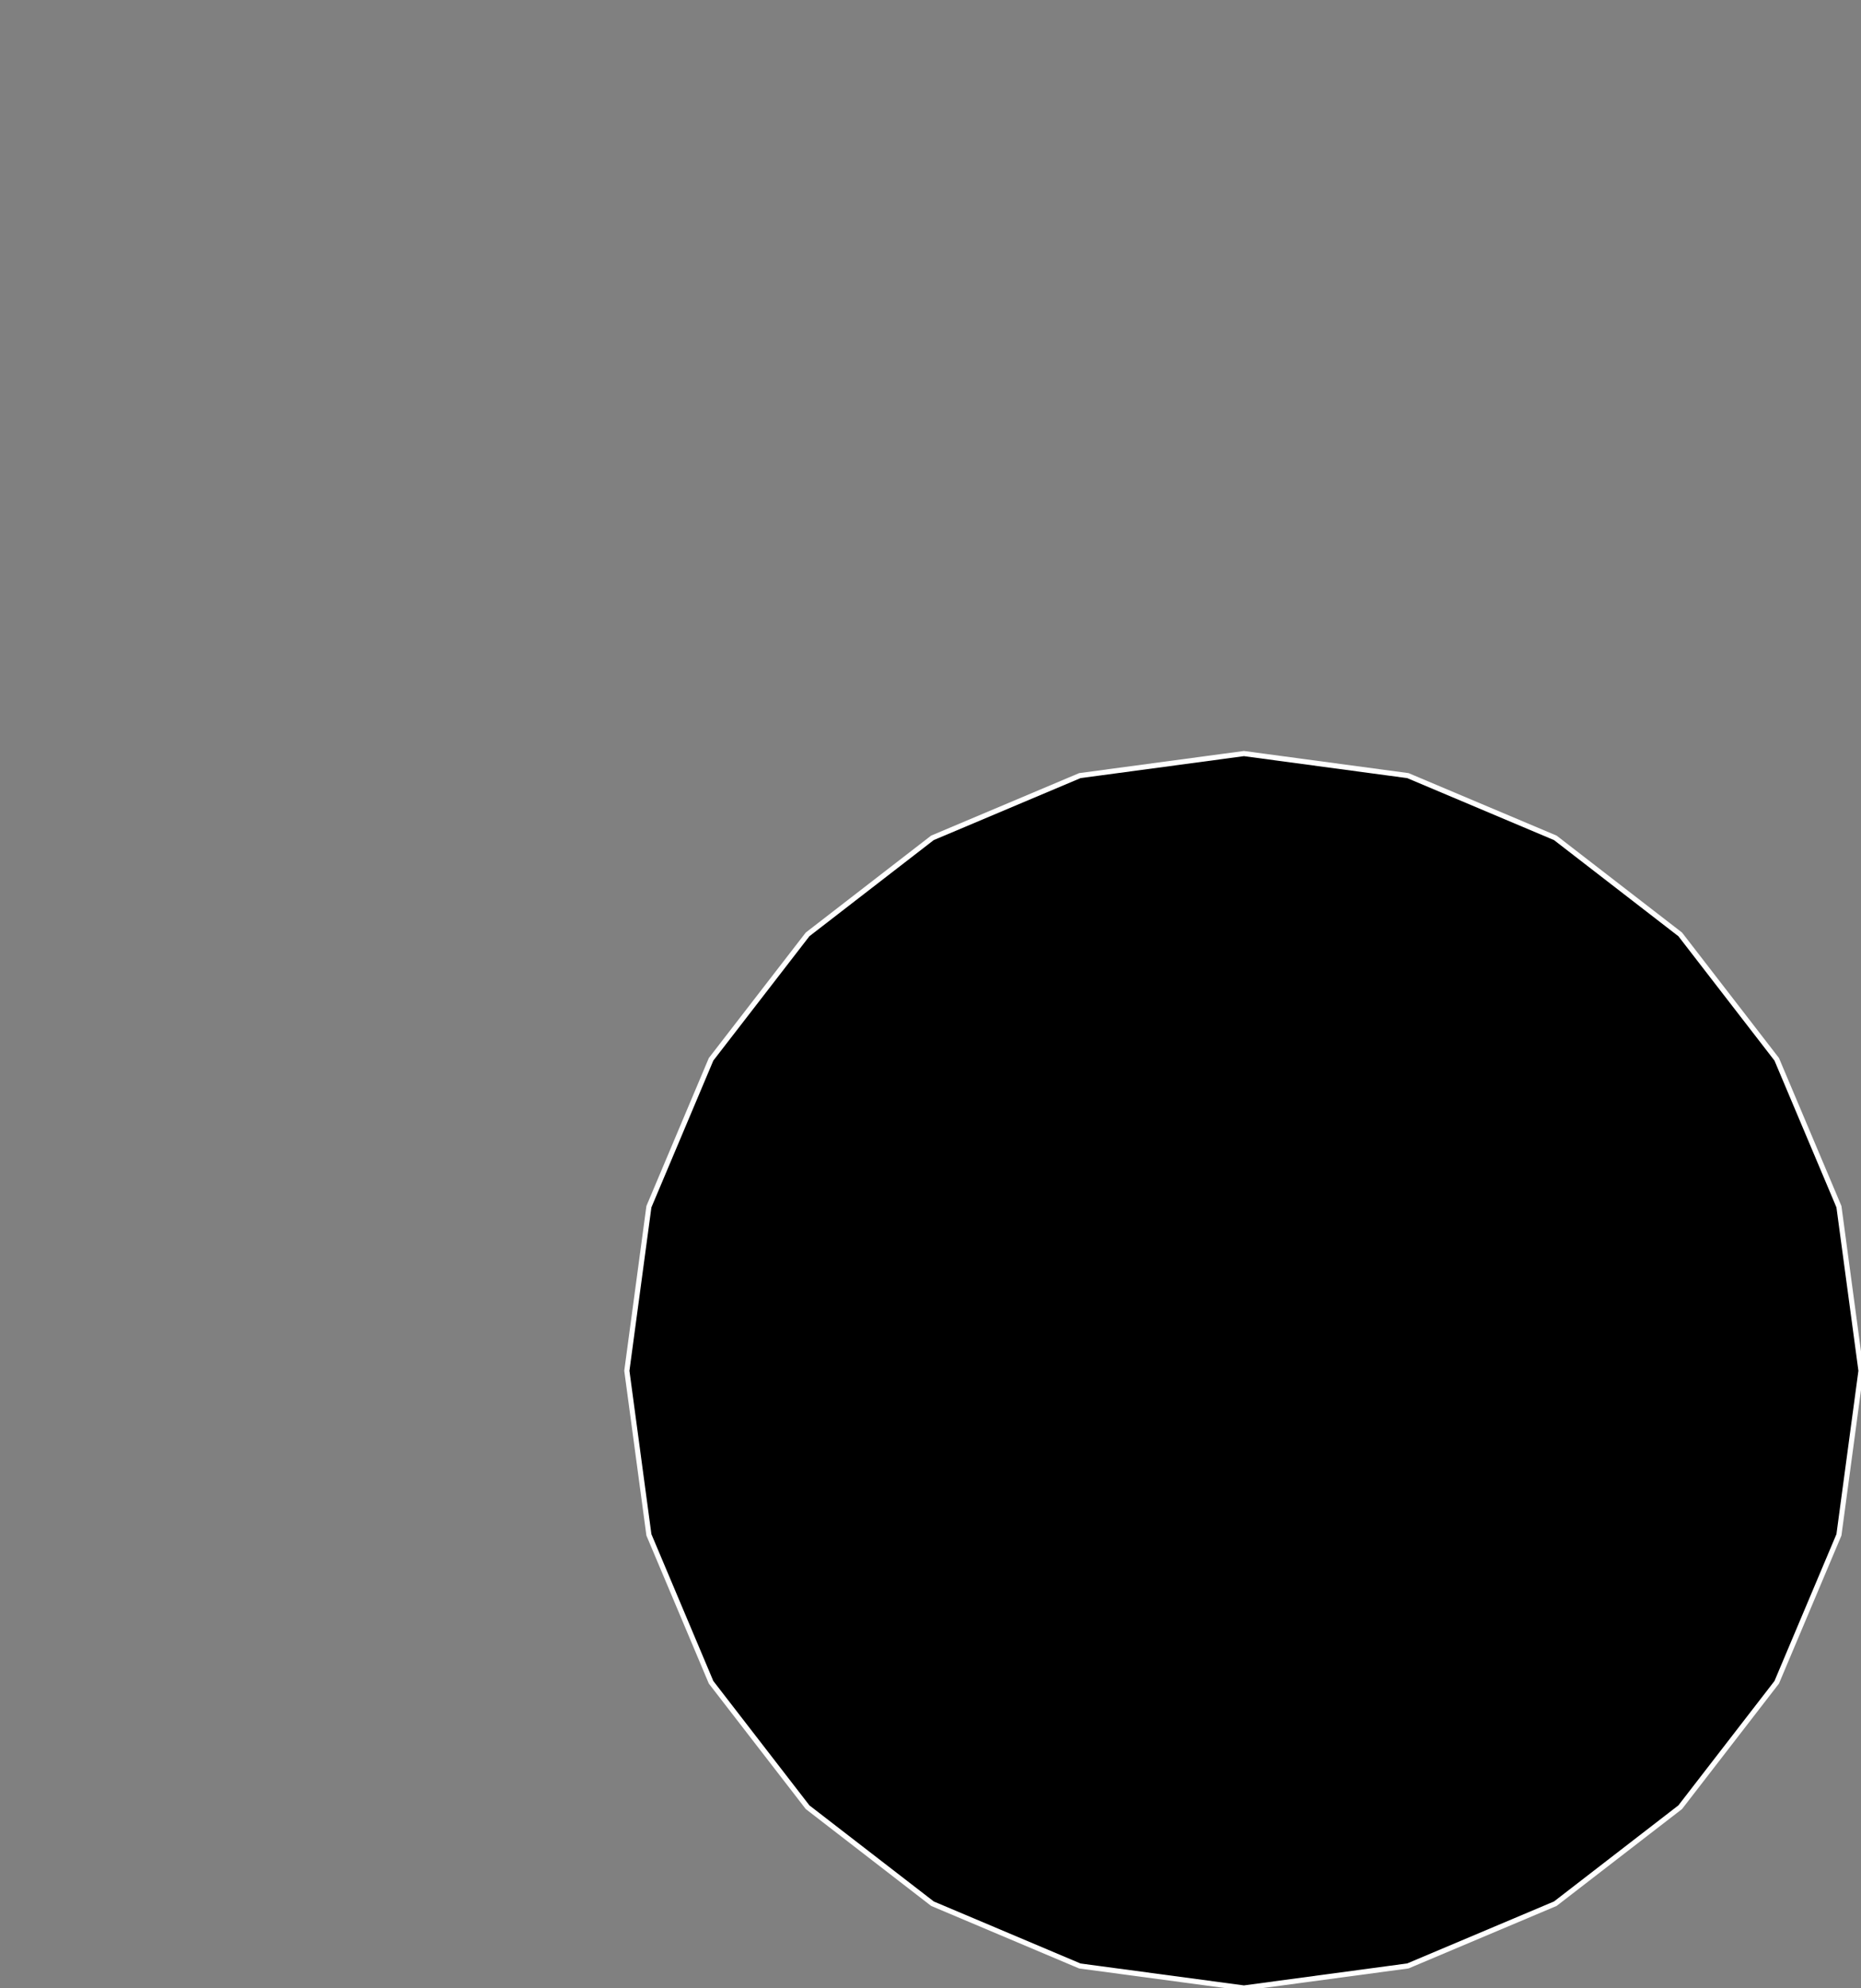 <?xml version="1.0" encoding="utf-8" ?>
<svg baseProfile="full" height="38.654" version="1.1" width="36.193" xmlns="http://www.w3.org/2000/svg" xmlns:ev="http://www.w3.org/2001/xml-events" xmlns:xlink="http://www.w3.org/1999/xlink"><rect width="100%" height="100%" fill="#808080" stroke="none"/><defs><clipPath /></defs><polygon points="24.192,14.652 24.192,14.652 27.381,15.081 27.381,15.081 30.248,16.291 30.248,16.291 32.677,18.168 32.677,18.168 34.554,20.597 34.554,20.597 35.764,23.463 35.764,23.463 36.193,26.653 36.193,26.653 35.764,29.843 35.764,29.843 34.554,32.71 34.554,32.71 32.677,35.139 32.677,35.139 30.248,37.015 30.248,37.015 27.381,38.225 27.381,38.225 24.192,38.654 24.192,38.654 21.001,38.226 21.001,38.226 18.135,37.015 18.135,37.015 15.706,35.139 15.706,35.139 13.829,32.71 13.829,32.71 12.62,29.843 12.62,29.843 12.191,26.653 12.191,26.653 12.62,23.463 12.62,23.463 13.829,20.597 13.829,20.597 15.706,18.168 15.706,18.168 18.134,16.291 18.134,16.291 21.001,15.081 21.001,15.081" stroke="white" stroke-width="0.1" /></svg>